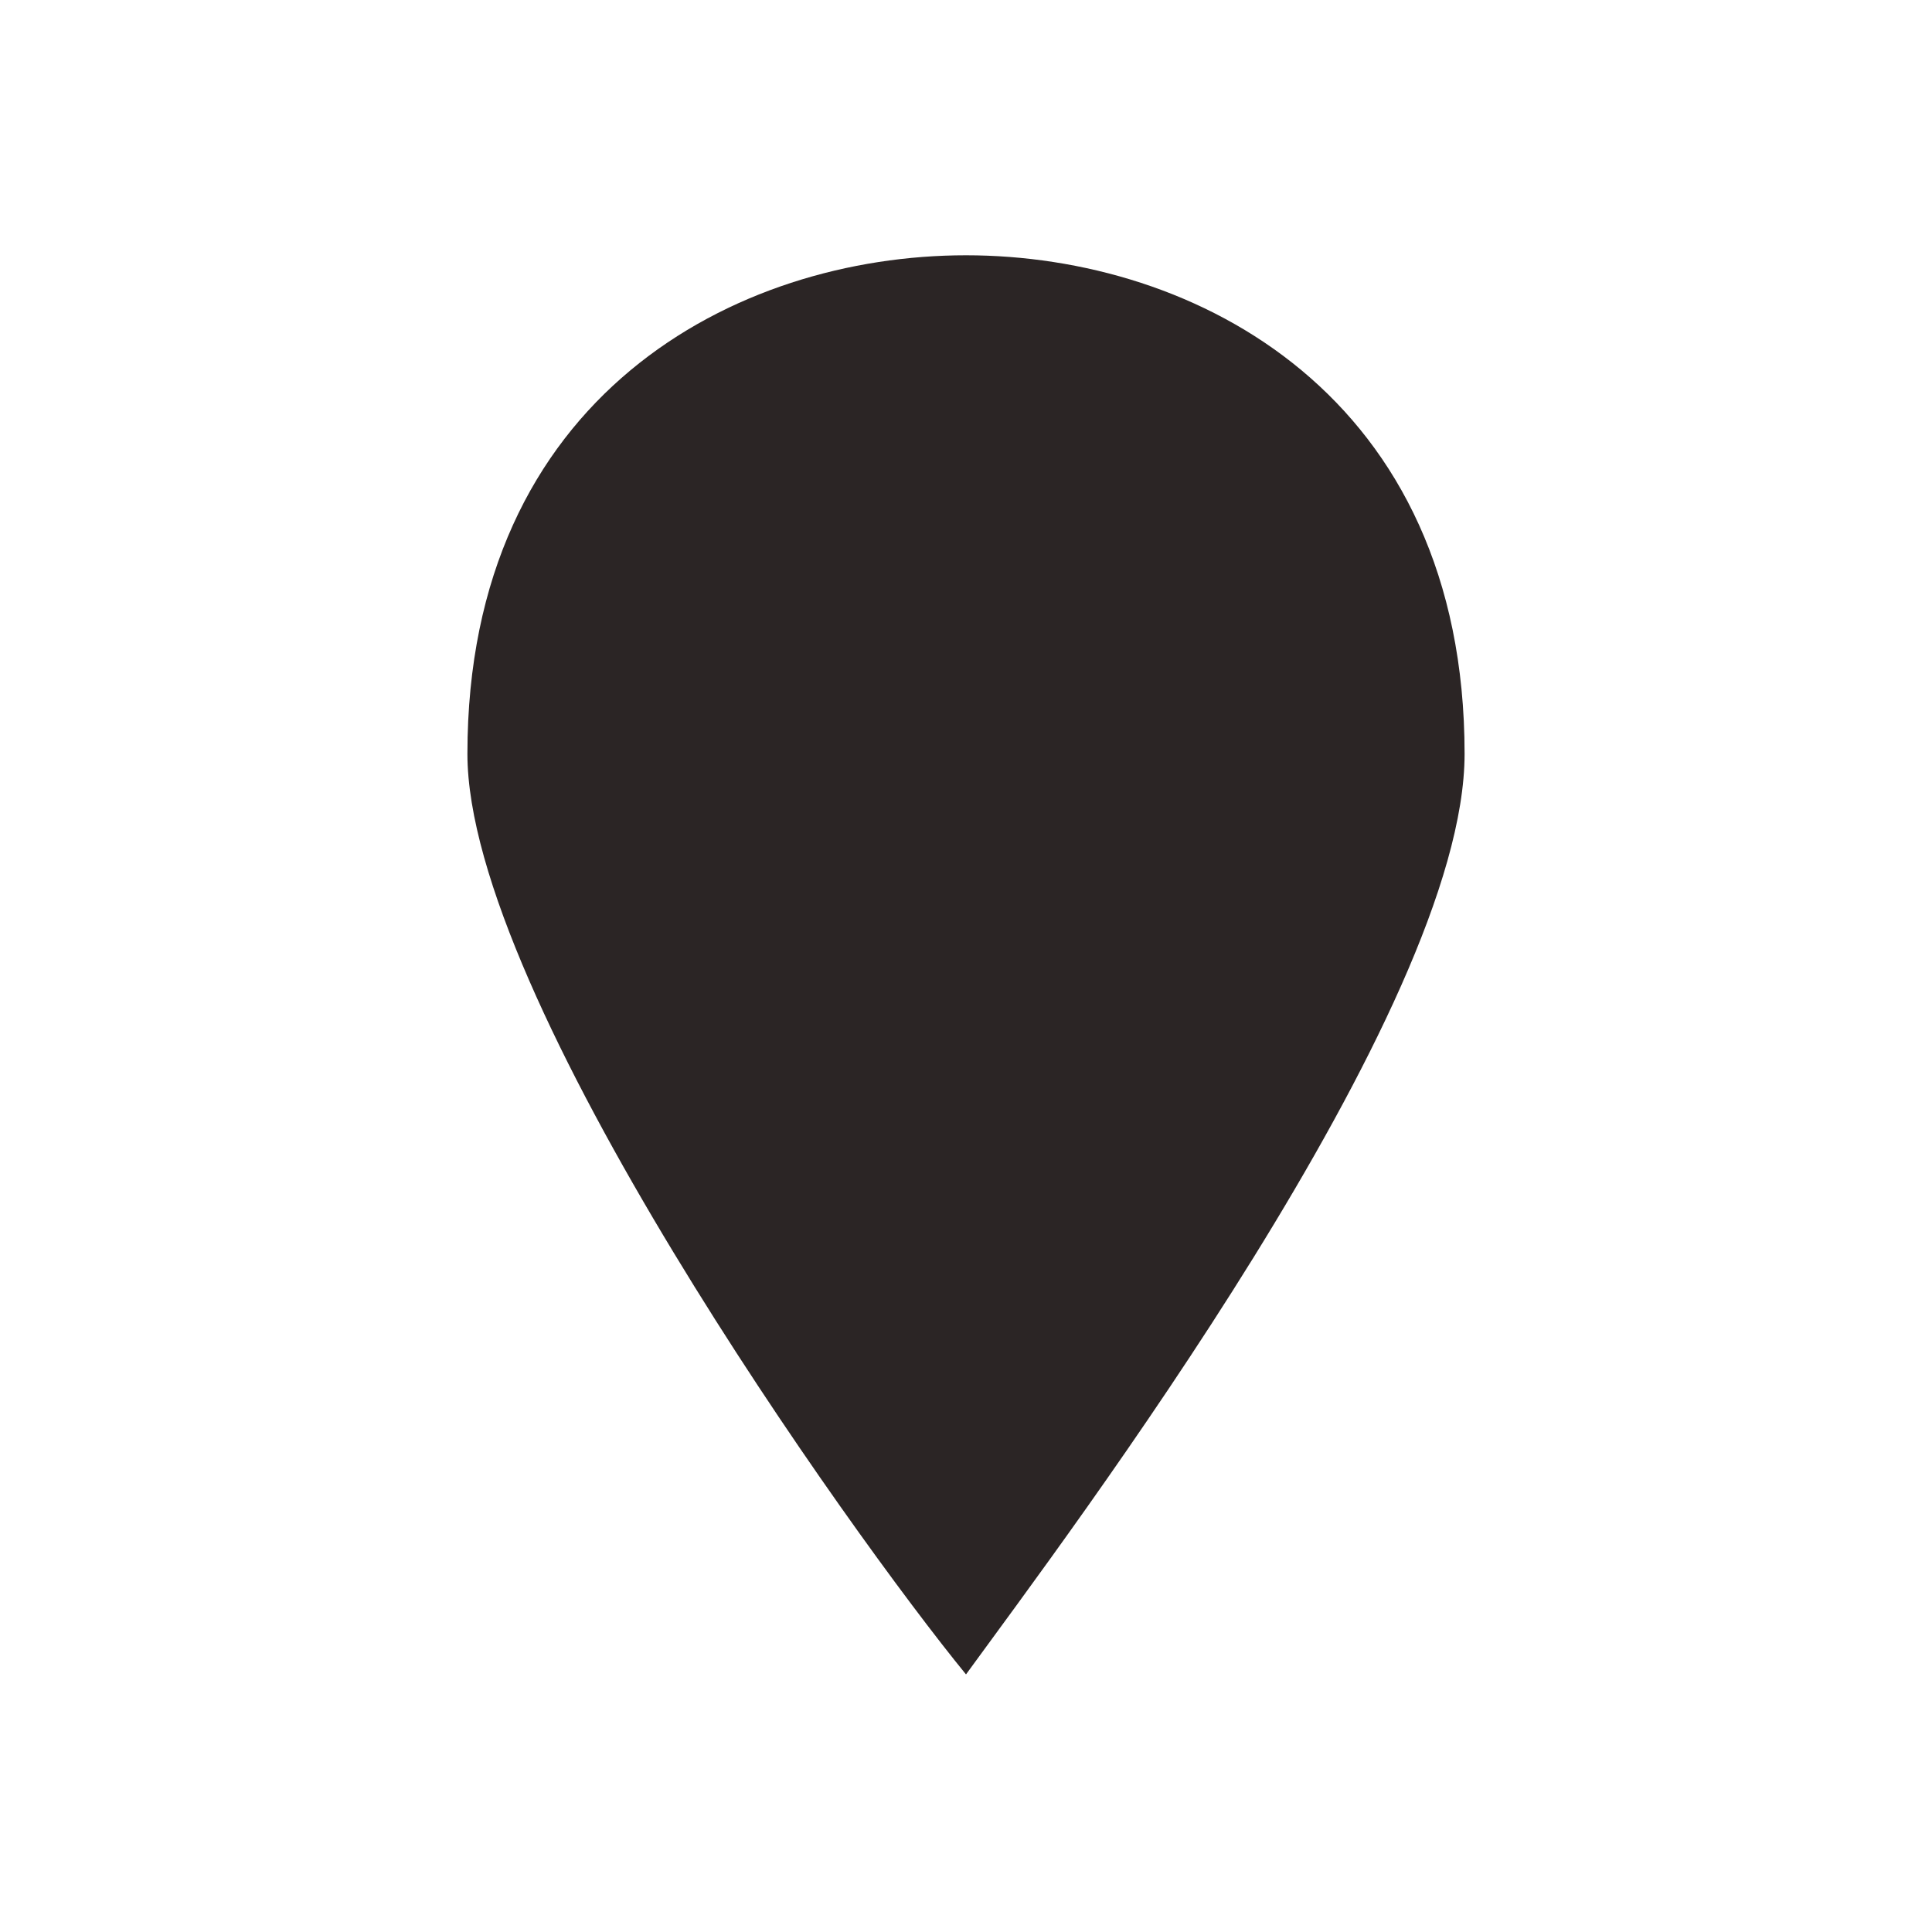 <svg xmlns="http://www.w3.org/2000/svg" viewBox="0 0 15 15" height="15" width="15"><title>marker_11.svg</title><rect fill="none" x="0" y="0" width="15" height="15"></rect><path fill="#2b2525" transform="translate(2 2)" d="M5.5-0.018c-1.787,0-3.871,1.092-3.871,3.871
	C1.629,5.739,4.607,9.908,5.5,11c0.794-1.092,3.871-5.161,3.871-7.147C9.371,1.074,7.287-0.018,5.5-0.018z"></path></svg>